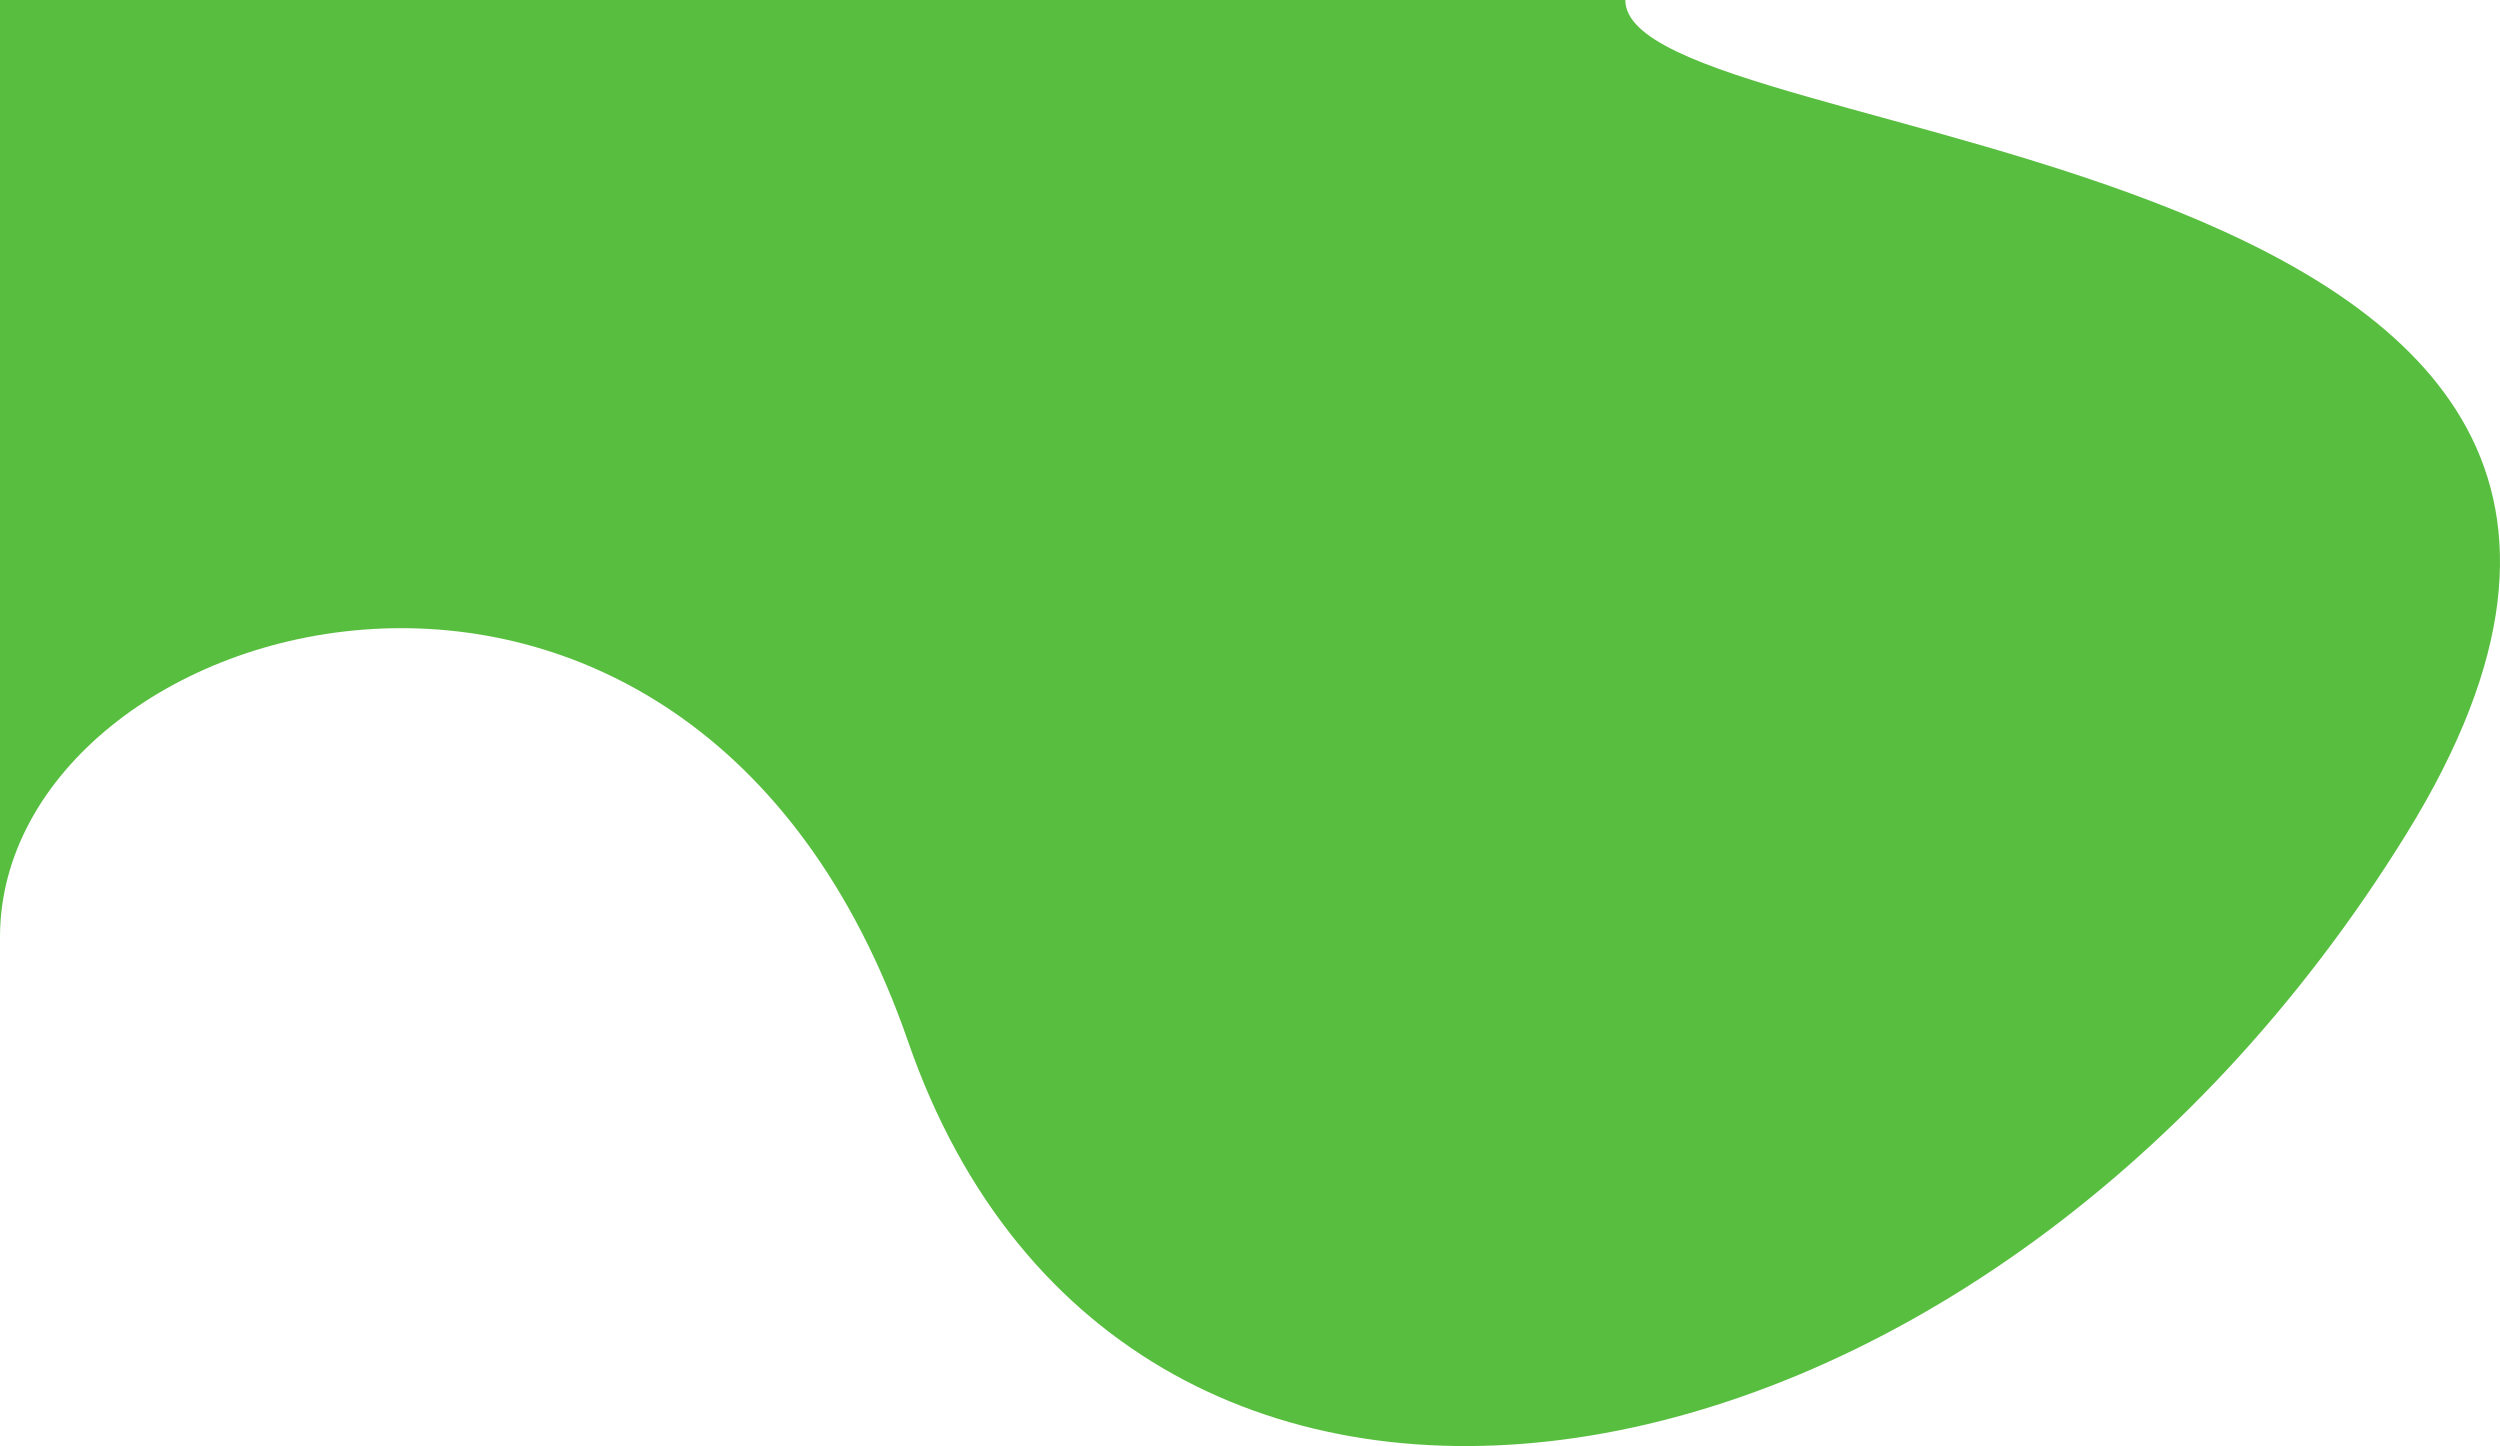 <svg id="Group_9752" data-name="Group 9752" xmlns="http://www.w3.org/2000/svg" width="1176.223" height="680.36" viewBox="0 0 1176.223 680.36">
  <path id="Background" d="M285.313,278.36c0-72.936-571.284-62.111-367.653-392.068s601.988-395.571,705.1-97.973S1050.01-8.106,1050.01-162.617V278.36Z" transform="translate(1050.01 278.36) rotate(180)" fill="#58be3f"/>
</svg>
